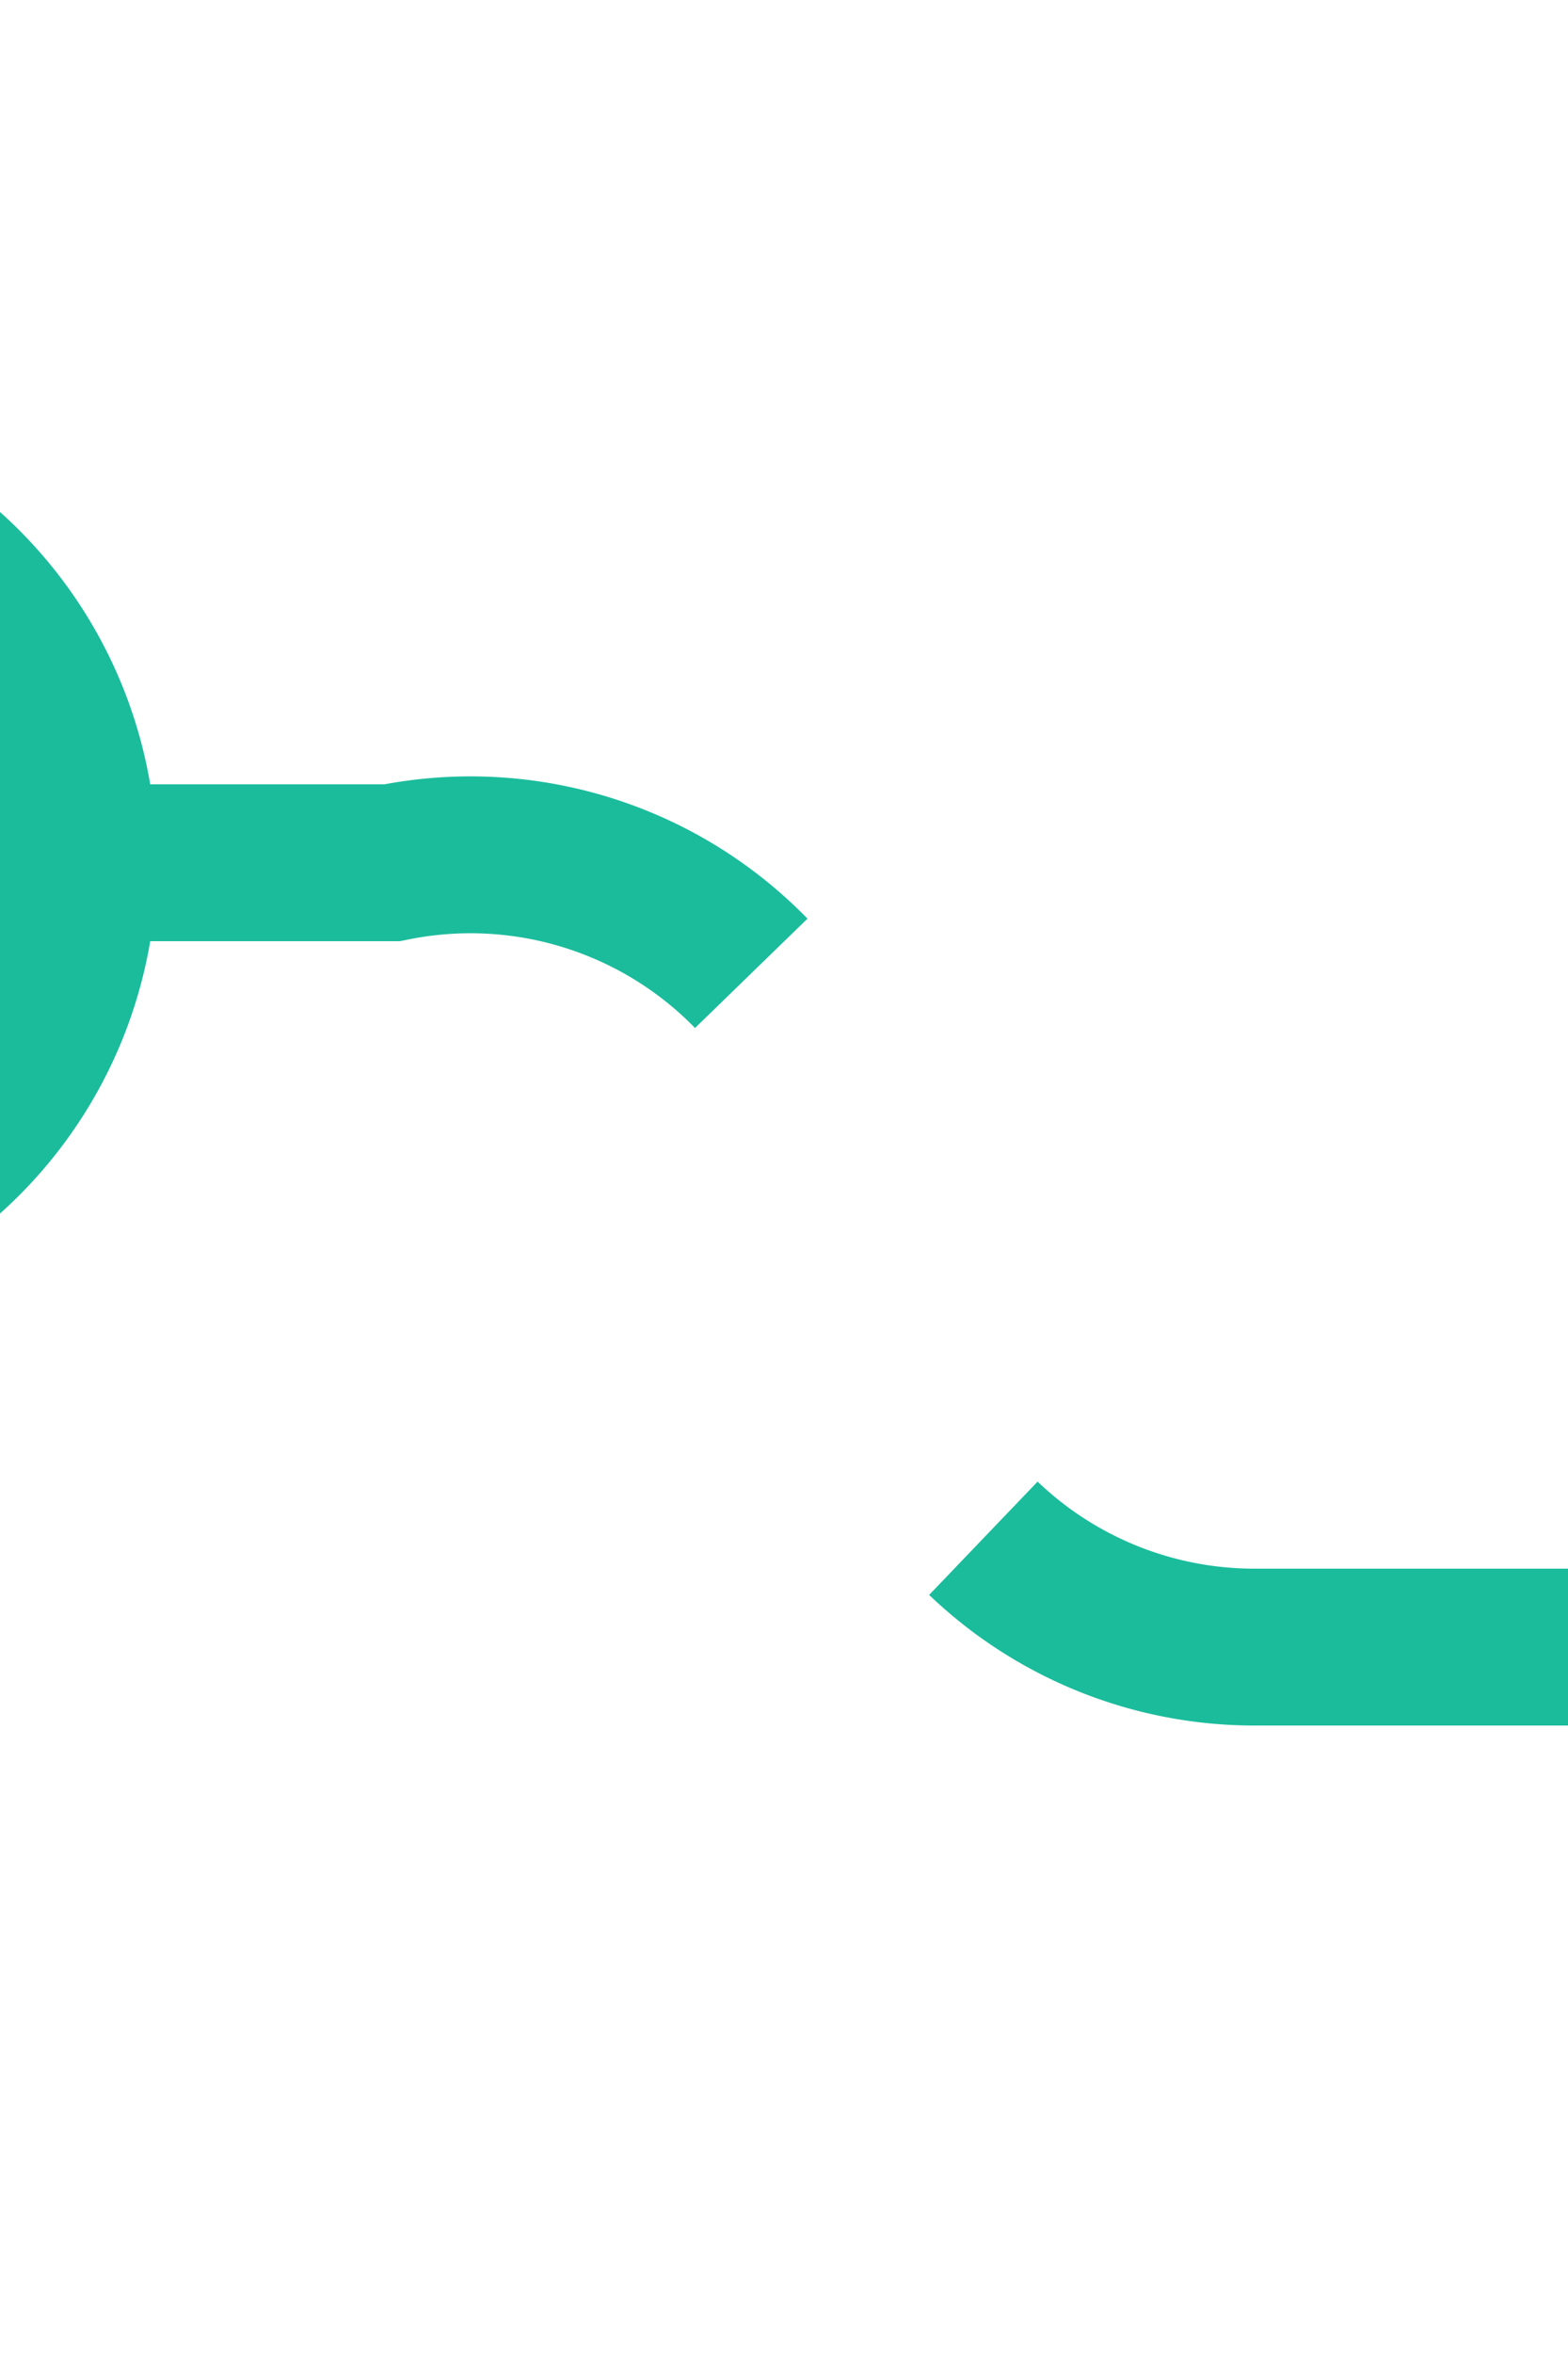 ﻿<?xml version="1.0" encoding="utf-8"?>
<svg version="1.1" xmlns:xlink="http://www.w3.org/1999/xlink" width="10px" height="15px" preserveAspectRatio="xMidYMin meet" viewBox="84 81  8 15" xmlns="http://www.w3.org/2000/svg">
  <path d="M 79 86.5  L 85.5 86.5  A 2.5 2.5 0 0 1 88.5 89 A 2.5 2.5 0 0 0 91 91.5 L 1429 91.5  " stroke-width="1" stroke-dasharray="9,4" stroke="#1abc9c" fill="none" />
  <path d="M 81 83.5  A 3 3 0 0 0 78 86.5 A 3 3 0 0 0 81 89.5 A 3 3 0 0 0 84 86.5 A 3 3 0 0 0 81 83.5 Z M 1428 97.8  L 1434 91.5  L 1428 85.2  L 1428 97.8  Z " fill-rule="nonzero" fill="#1abc9c" stroke="none" />
</svg>